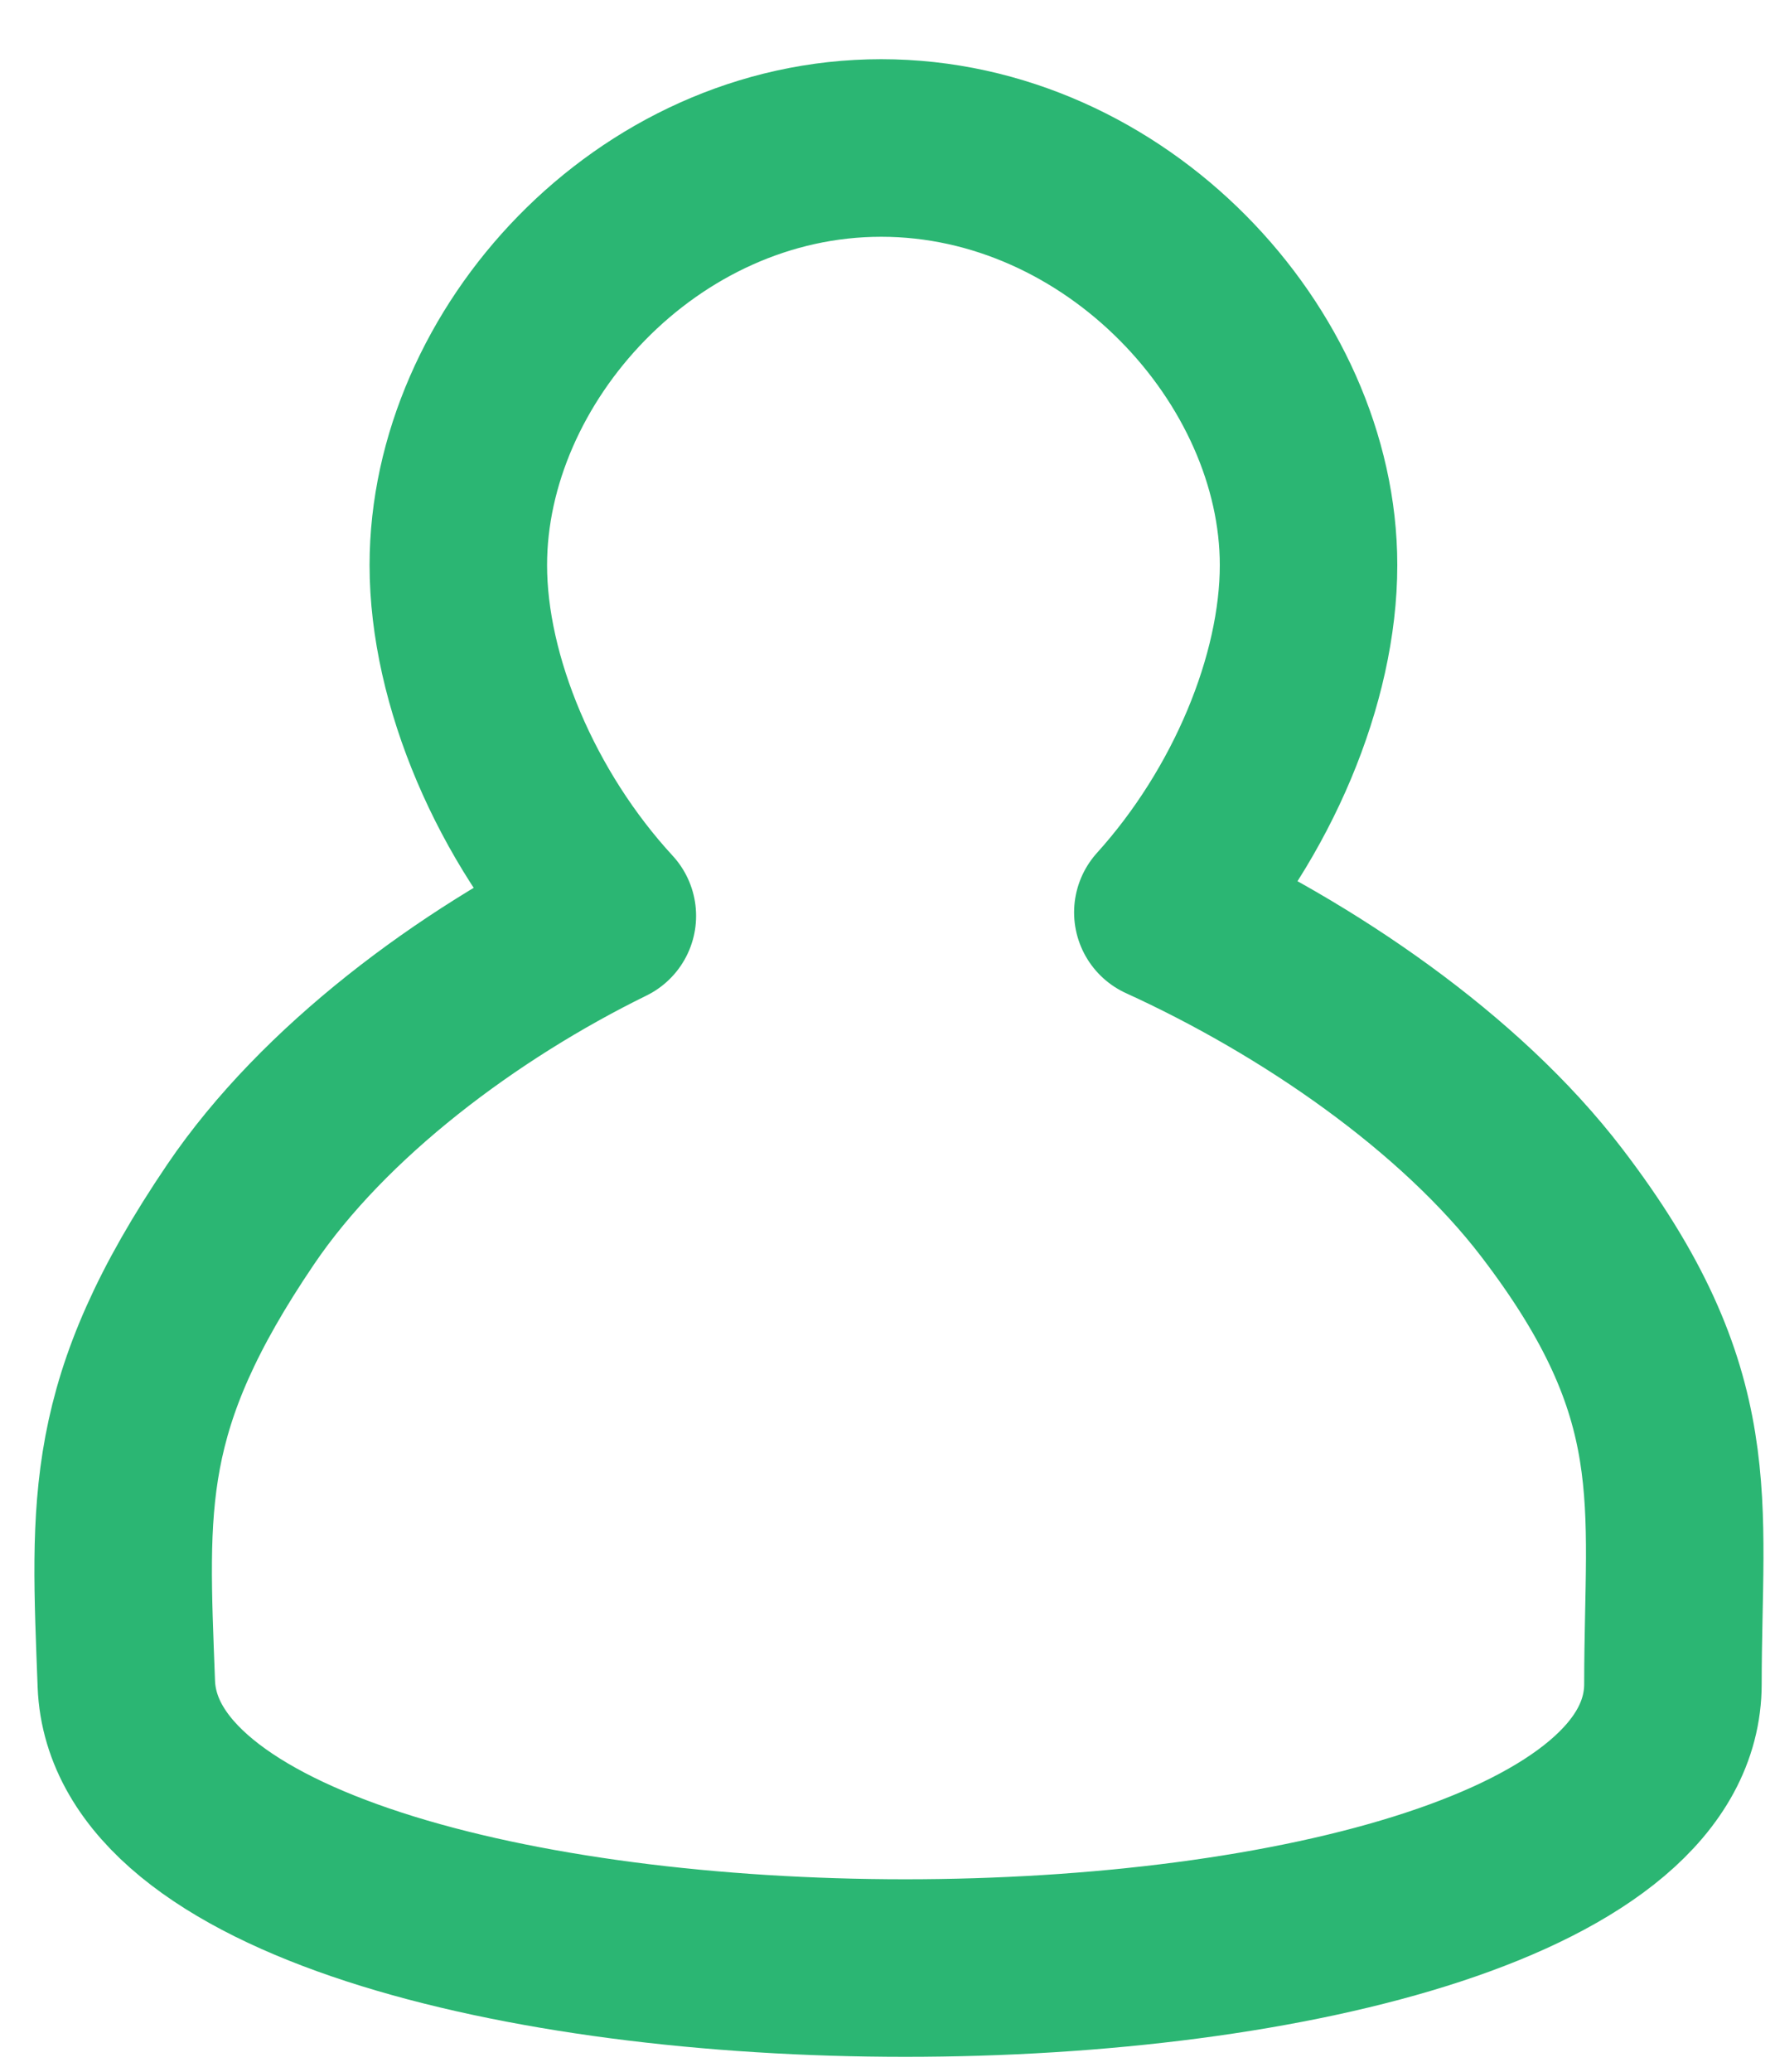 <svg width="24" height="28" viewBox="0 0 24 28" fill="none" xmlns="http://www.w3.org/2000/svg">
<path fill-rule="evenodd" clip-rule="evenodd" d="M11.915 2C15.09 2 17.693 4.808 17.693 7.638C17.693 9.18 16.93 10.996 15.723 12.331C17.686 13.226 19.743 14.634 20.983 16.256C22.973 18.857 22.62 20.287 22.62 22.757C22.62 27.882 1.901 27.876 1.708 22.757C1.616 20.305 1.512 18.982 3.254 16.412C4.378 14.754 6.32 13.306 8.212 12.378C6.979 11.041 6.197 9.199 6.197 7.638C6.197 4.808 8.74 2 11.915 2Z" stroke="#2BB673" stroke-width="2.4" stroke-linecap="round" stroke-linejoin="round"/>
</svg>
